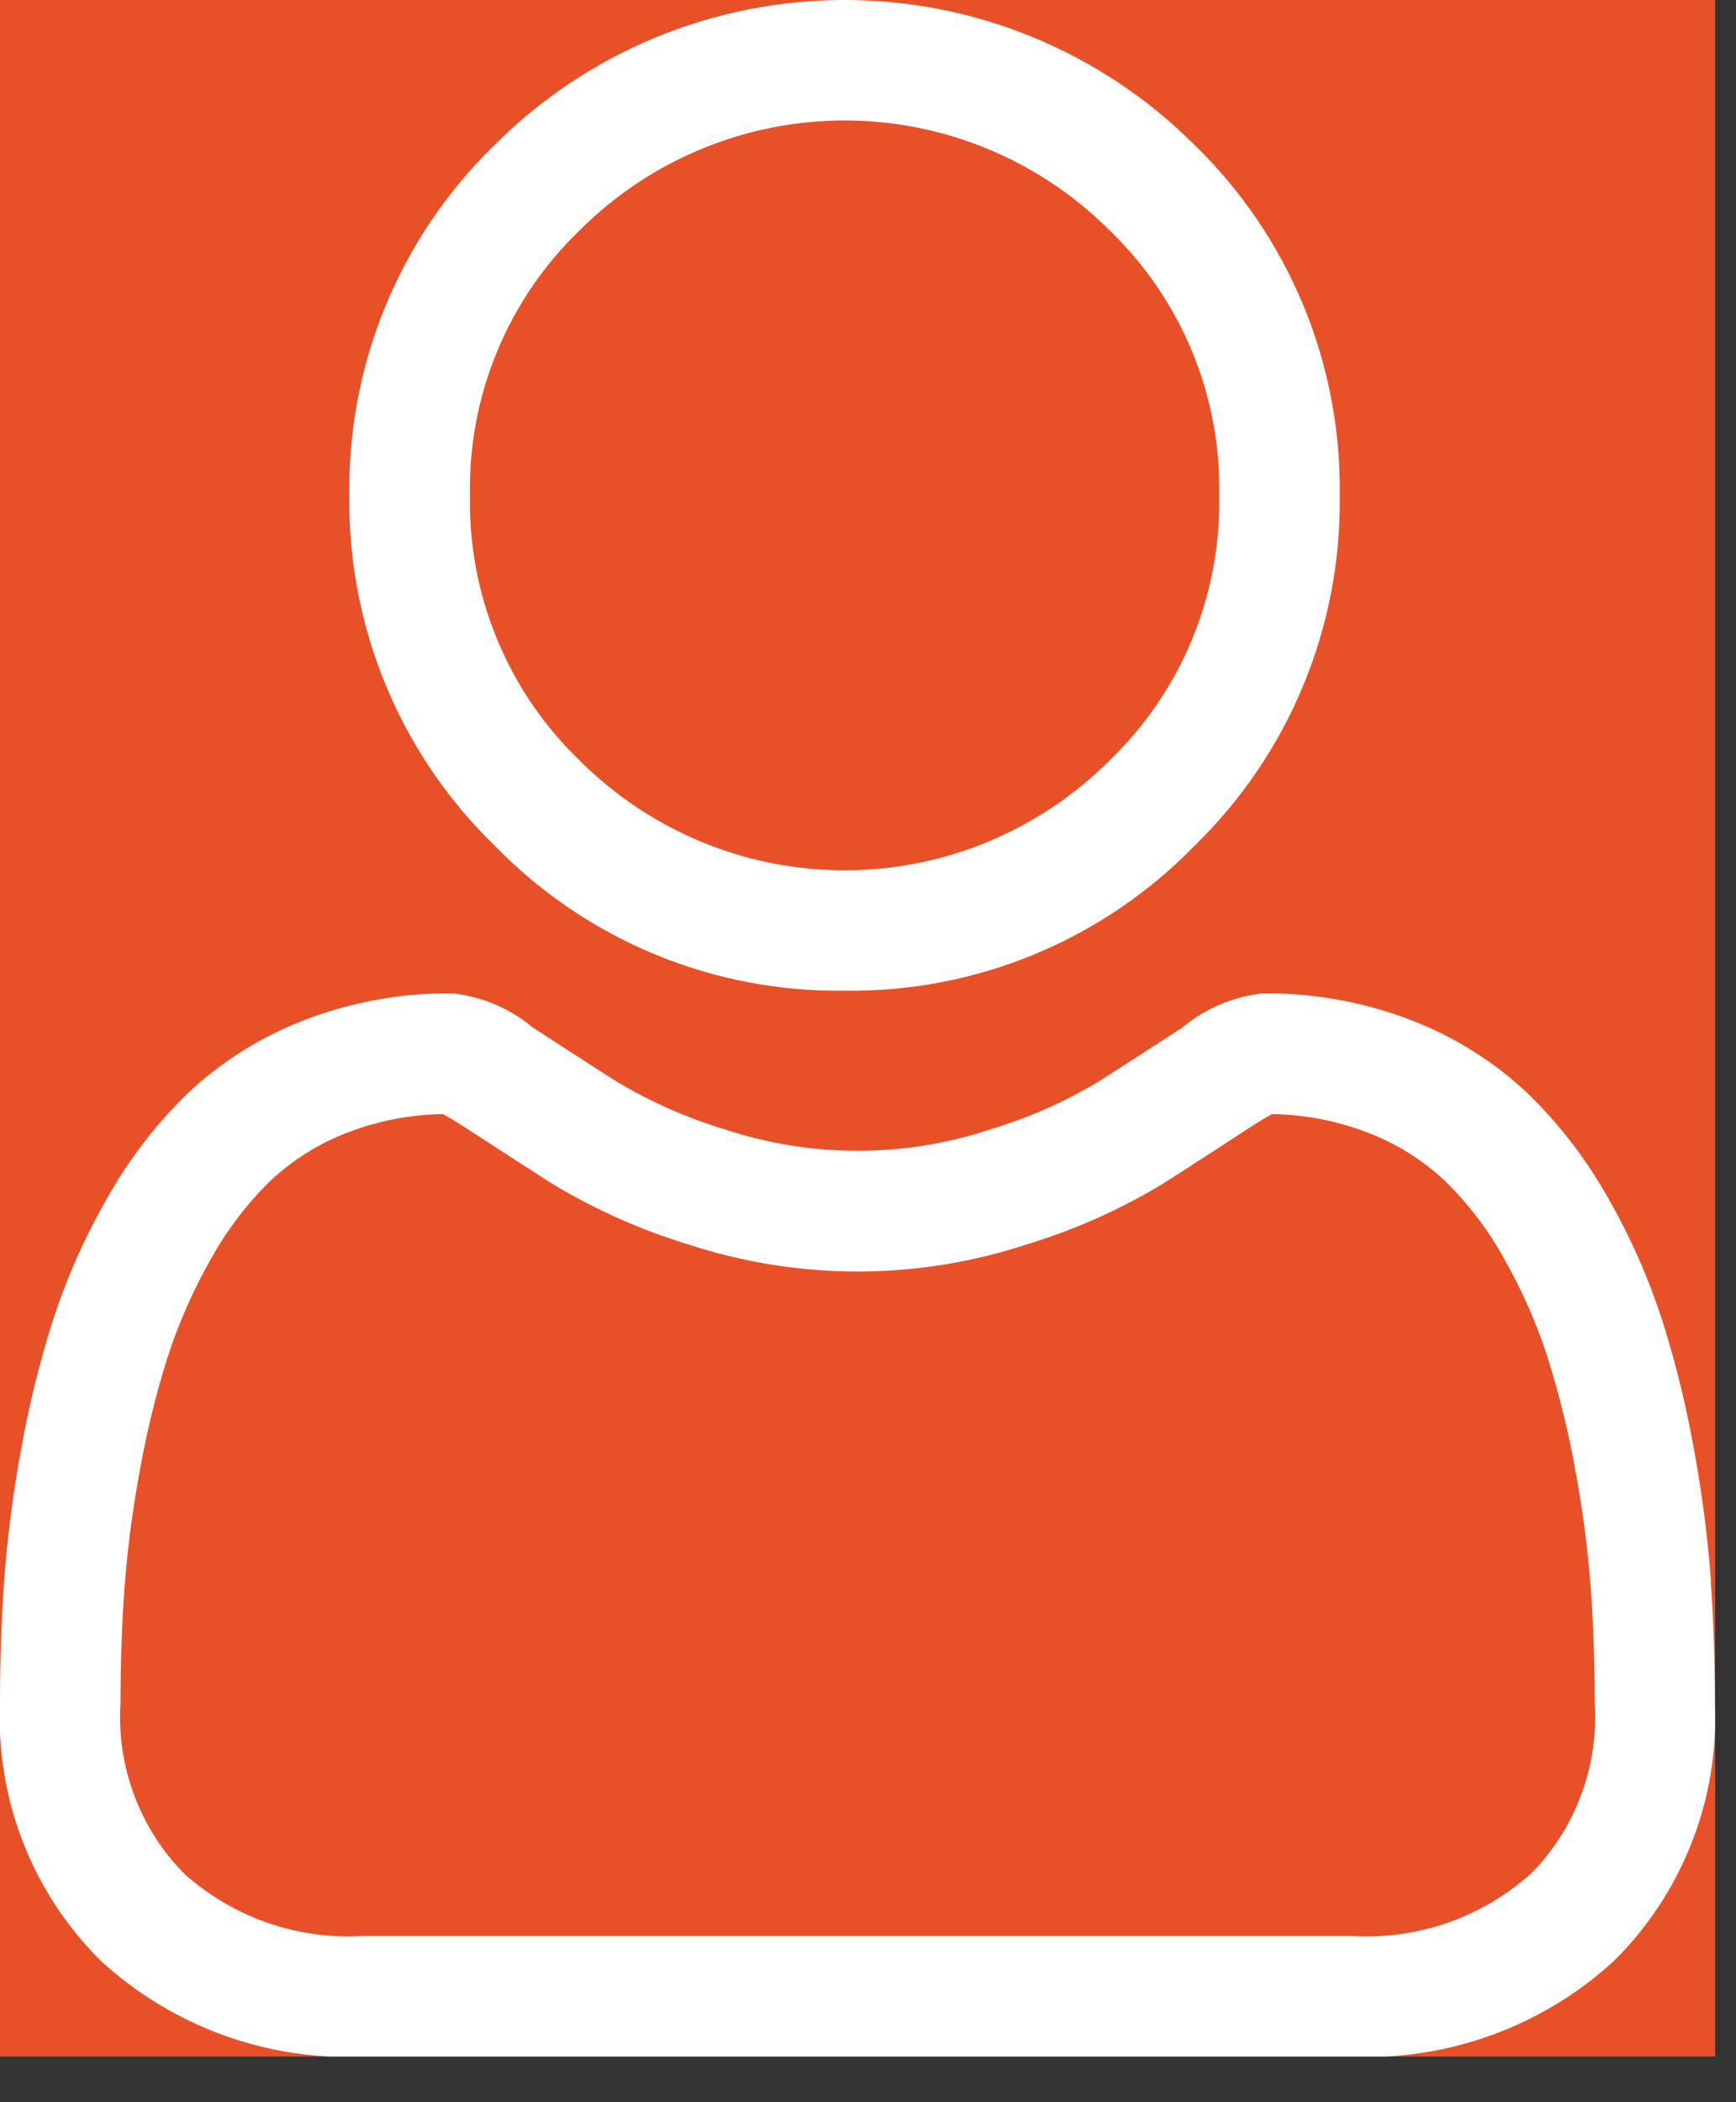 <svg width="19" height="23" viewBox="0 0 19 23" fill="none" xmlns="http://www.w3.org/2000/svg">
<rect x="0" y="0" width="19" height="23" fill="#333333" stroke="none"/>
<g clip-path="url(#clip0_193_576)">
<rect width="18.772" height="22.5" fill="#E85128"/>
<path d="M9.244 10.839C9.957 10.849 10.665 10.713 11.324 10.44C11.983 10.167 12.579 9.762 13.076 9.251C13.587 8.754 13.992 8.157 14.264 7.499C14.537 6.84 14.673 6.132 14.663 5.419C14.673 4.706 14.537 3.998 14.264 3.339C13.991 2.68 13.586 2.084 13.075 1.587C12.572 1.084 11.975 0.685 11.317 0.412C10.66 0.14 9.955 -0 9.243 -0C8.532 -0 7.827 0.14 7.17 0.412C6.512 0.685 5.915 1.084 5.412 1.587C4.901 2.084 4.496 2.68 4.223 3.339C3.95 3.998 3.814 4.705 3.824 5.418C3.814 6.131 3.95 6.839 4.223 7.498C4.496 8.157 4.901 8.753 5.412 9.25C5.909 9.762 6.505 10.166 7.164 10.44C7.823 10.713 8.531 10.849 9.244 10.839ZM6.344 2.52C6.725 2.139 7.177 1.837 7.674 1.631C8.172 1.424 8.705 1.318 9.244 1.318C9.783 1.318 10.316 1.424 10.814 1.631C11.311 1.837 11.763 2.139 12.144 2.52C12.533 2.895 12.841 3.346 13.047 3.845C13.254 4.344 13.355 4.88 13.344 5.42C13.355 5.96 13.254 6.496 13.047 6.995C12.841 7.495 12.533 7.945 12.144 8.32C11.763 8.701 11.311 9.003 10.814 9.209C10.316 9.416 9.783 9.522 9.244 9.522C8.705 9.522 8.172 9.416 7.674 9.209C7.177 9.003 6.725 8.701 6.344 8.32C5.955 7.946 5.647 7.495 5.441 6.995C5.234 6.496 5.133 5.96 5.144 5.42C5.133 4.88 5.234 4.344 5.441 3.845C5.647 3.346 5.955 2.895 6.344 2.52Z" fill="white"/>
<path d="M18.726 17.301C18.691 16.824 18.63 16.349 18.544 15.879C18.459 15.396 18.342 14.918 18.194 14.45C18.044 13.987 17.848 13.54 17.606 13.117C17.368 12.691 17.07 12.302 16.72 11.962C16.352 11.616 15.919 11.344 15.447 11.162C14.929 10.962 14.377 10.863 13.822 10.868C13.498 10.903 13.191 11.033 12.941 11.242C12.677 11.414 12.368 11.613 12.023 11.834C11.65 12.057 11.252 12.232 10.836 12.357C9.895 12.669 8.878 12.669 7.936 12.357C7.521 12.232 7.122 12.057 6.75 11.834C6.409 11.616 6.1 11.417 5.832 11.242C5.582 11.033 5.276 10.903 4.952 10.868C4.397 10.862 3.845 10.962 3.327 11.162C2.855 11.344 2.422 11.615 2.054 11.962C1.704 12.302 1.406 12.691 1.168 13.117C0.926 13.54 0.727 13.988 0.577 14.452C0.429 14.92 0.312 15.398 0.227 15.881C0.141 16.351 0.08 16.826 0.045 17.303C0.015 17.733 2.57206e-05 18.18 2.57206e-05 18.632C-0.023 19.155 0.064 19.676 0.255 20.163C0.446 20.65 0.737 21.092 1.11 21.459C1.888 22.17 2.916 22.545 3.969 22.502H14.8C15.853 22.545 16.881 22.17 17.659 21.459C18.032 21.092 18.323 20.65 18.514 20.163C18.706 19.676 18.792 19.155 18.769 18.632C18.769 18.179 18.754 17.732 18.724 17.303L18.726 17.301ZM16.753 20.501C16.489 20.737 16.181 20.919 15.846 21.036C15.511 21.152 15.157 21.202 14.803 21.181H3.969C3.615 21.202 3.261 21.153 2.926 21.036C2.592 20.92 2.283 20.738 2.019 20.502C1.777 20.257 1.589 19.964 1.469 19.641C1.348 19.319 1.297 18.975 1.319 18.631C1.319 18.209 1.333 17.793 1.361 17.393C1.393 16.964 1.448 16.536 1.526 16.113C1.601 15.687 1.703 15.266 1.833 14.853C1.955 14.476 2.115 14.113 2.311 13.769C2.486 13.455 2.705 13.167 2.962 12.916C3.208 12.687 3.495 12.508 3.809 12.389C4.141 12.262 4.492 12.194 4.847 12.189C4.893 12.214 4.975 12.26 5.109 12.347C5.38 12.524 5.692 12.725 6.038 12.947C6.505 13.23 7.005 13.454 7.528 13.613C8.734 14.011 10.037 14.011 11.243 13.613C11.766 13.454 12.267 13.23 12.734 12.947C13.087 12.721 13.391 12.525 13.662 12.347C13.795 12.26 13.877 12.213 13.924 12.189C14.279 12.194 14.631 12.262 14.963 12.389C15.277 12.508 15.564 12.687 15.81 12.915C16.067 13.167 16.287 13.454 16.461 13.769C16.657 14.113 16.817 14.476 16.939 14.853C17.069 15.266 17.172 15.687 17.247 16.113C17.325 16.537 17.38 16.964 17.412 17.394C17.44 17.794 17.454 18.208 17.454 18.631C17.476 18.975 17.425 19.319 17.304 19.641C17.184 19.964 16.996 20.257 16.754 20.502L16.753 20.501Z" fill="white"/>
</g>
<defs>
<clipPath id="clip0_193_576">
<rect width="18.772" height="22.5" fill="white"/>
</clipPath>
</defs>
</svg>
